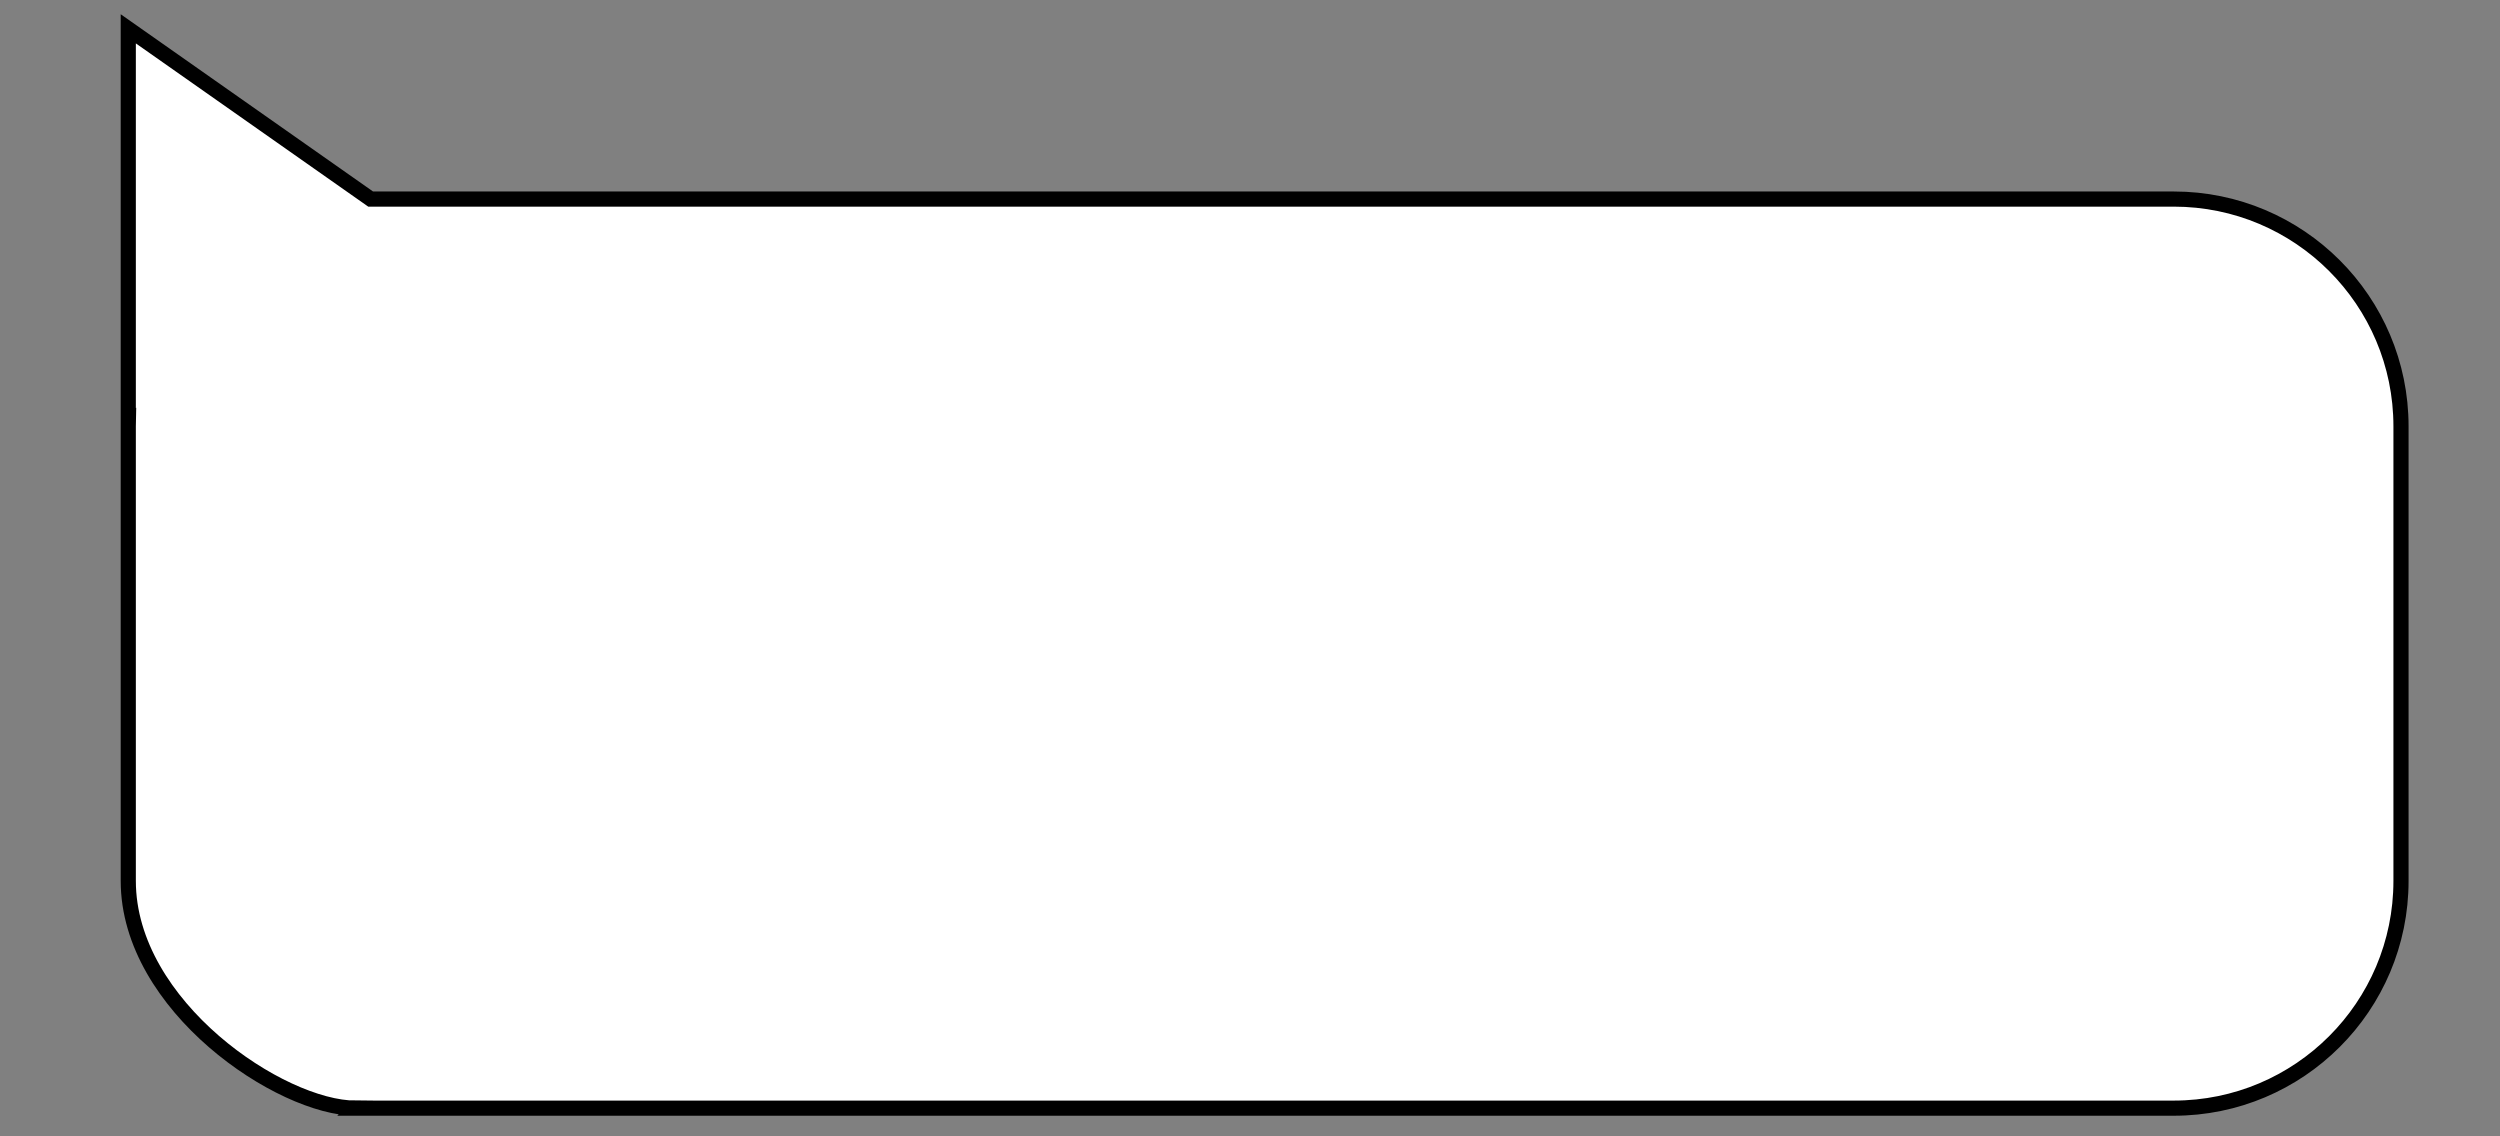 <svg id="eg48t5j9TB61" xmlns="http://www.w3.org/2000/svg" xmlns:xlink="http://www.w3.org/1999/xlink" viewBox="0 0 165 75" shape-rendering="geometricPrecision" text-rendering="geometricPrecision"><rect x="0" y="0" width="165" height="75" fill="#808080" stroke="none"/><path d="M63.316,108.987c-4.911,0-15-6.716-15-15v-30c0-.094.001-.187.003-.281l-.003.002v-25.957L64.312,48.987h119.004c8.284,0,15,6.716,15,15v30c0,8.284-6.716,15-15,15h-120Z" transform="translate(-39.85-35.849)" fill="#fff" stroke="#000"/><line x1="0" y1="-9.506" x2="0" y2="-9.506" transform="translate(198.316 52.29)" fill="none" stroke="#3f5787" stroke-width="3"/><path d="" fill="none" stroke="#3f5787" stroke-width="0.6"/></svg>
